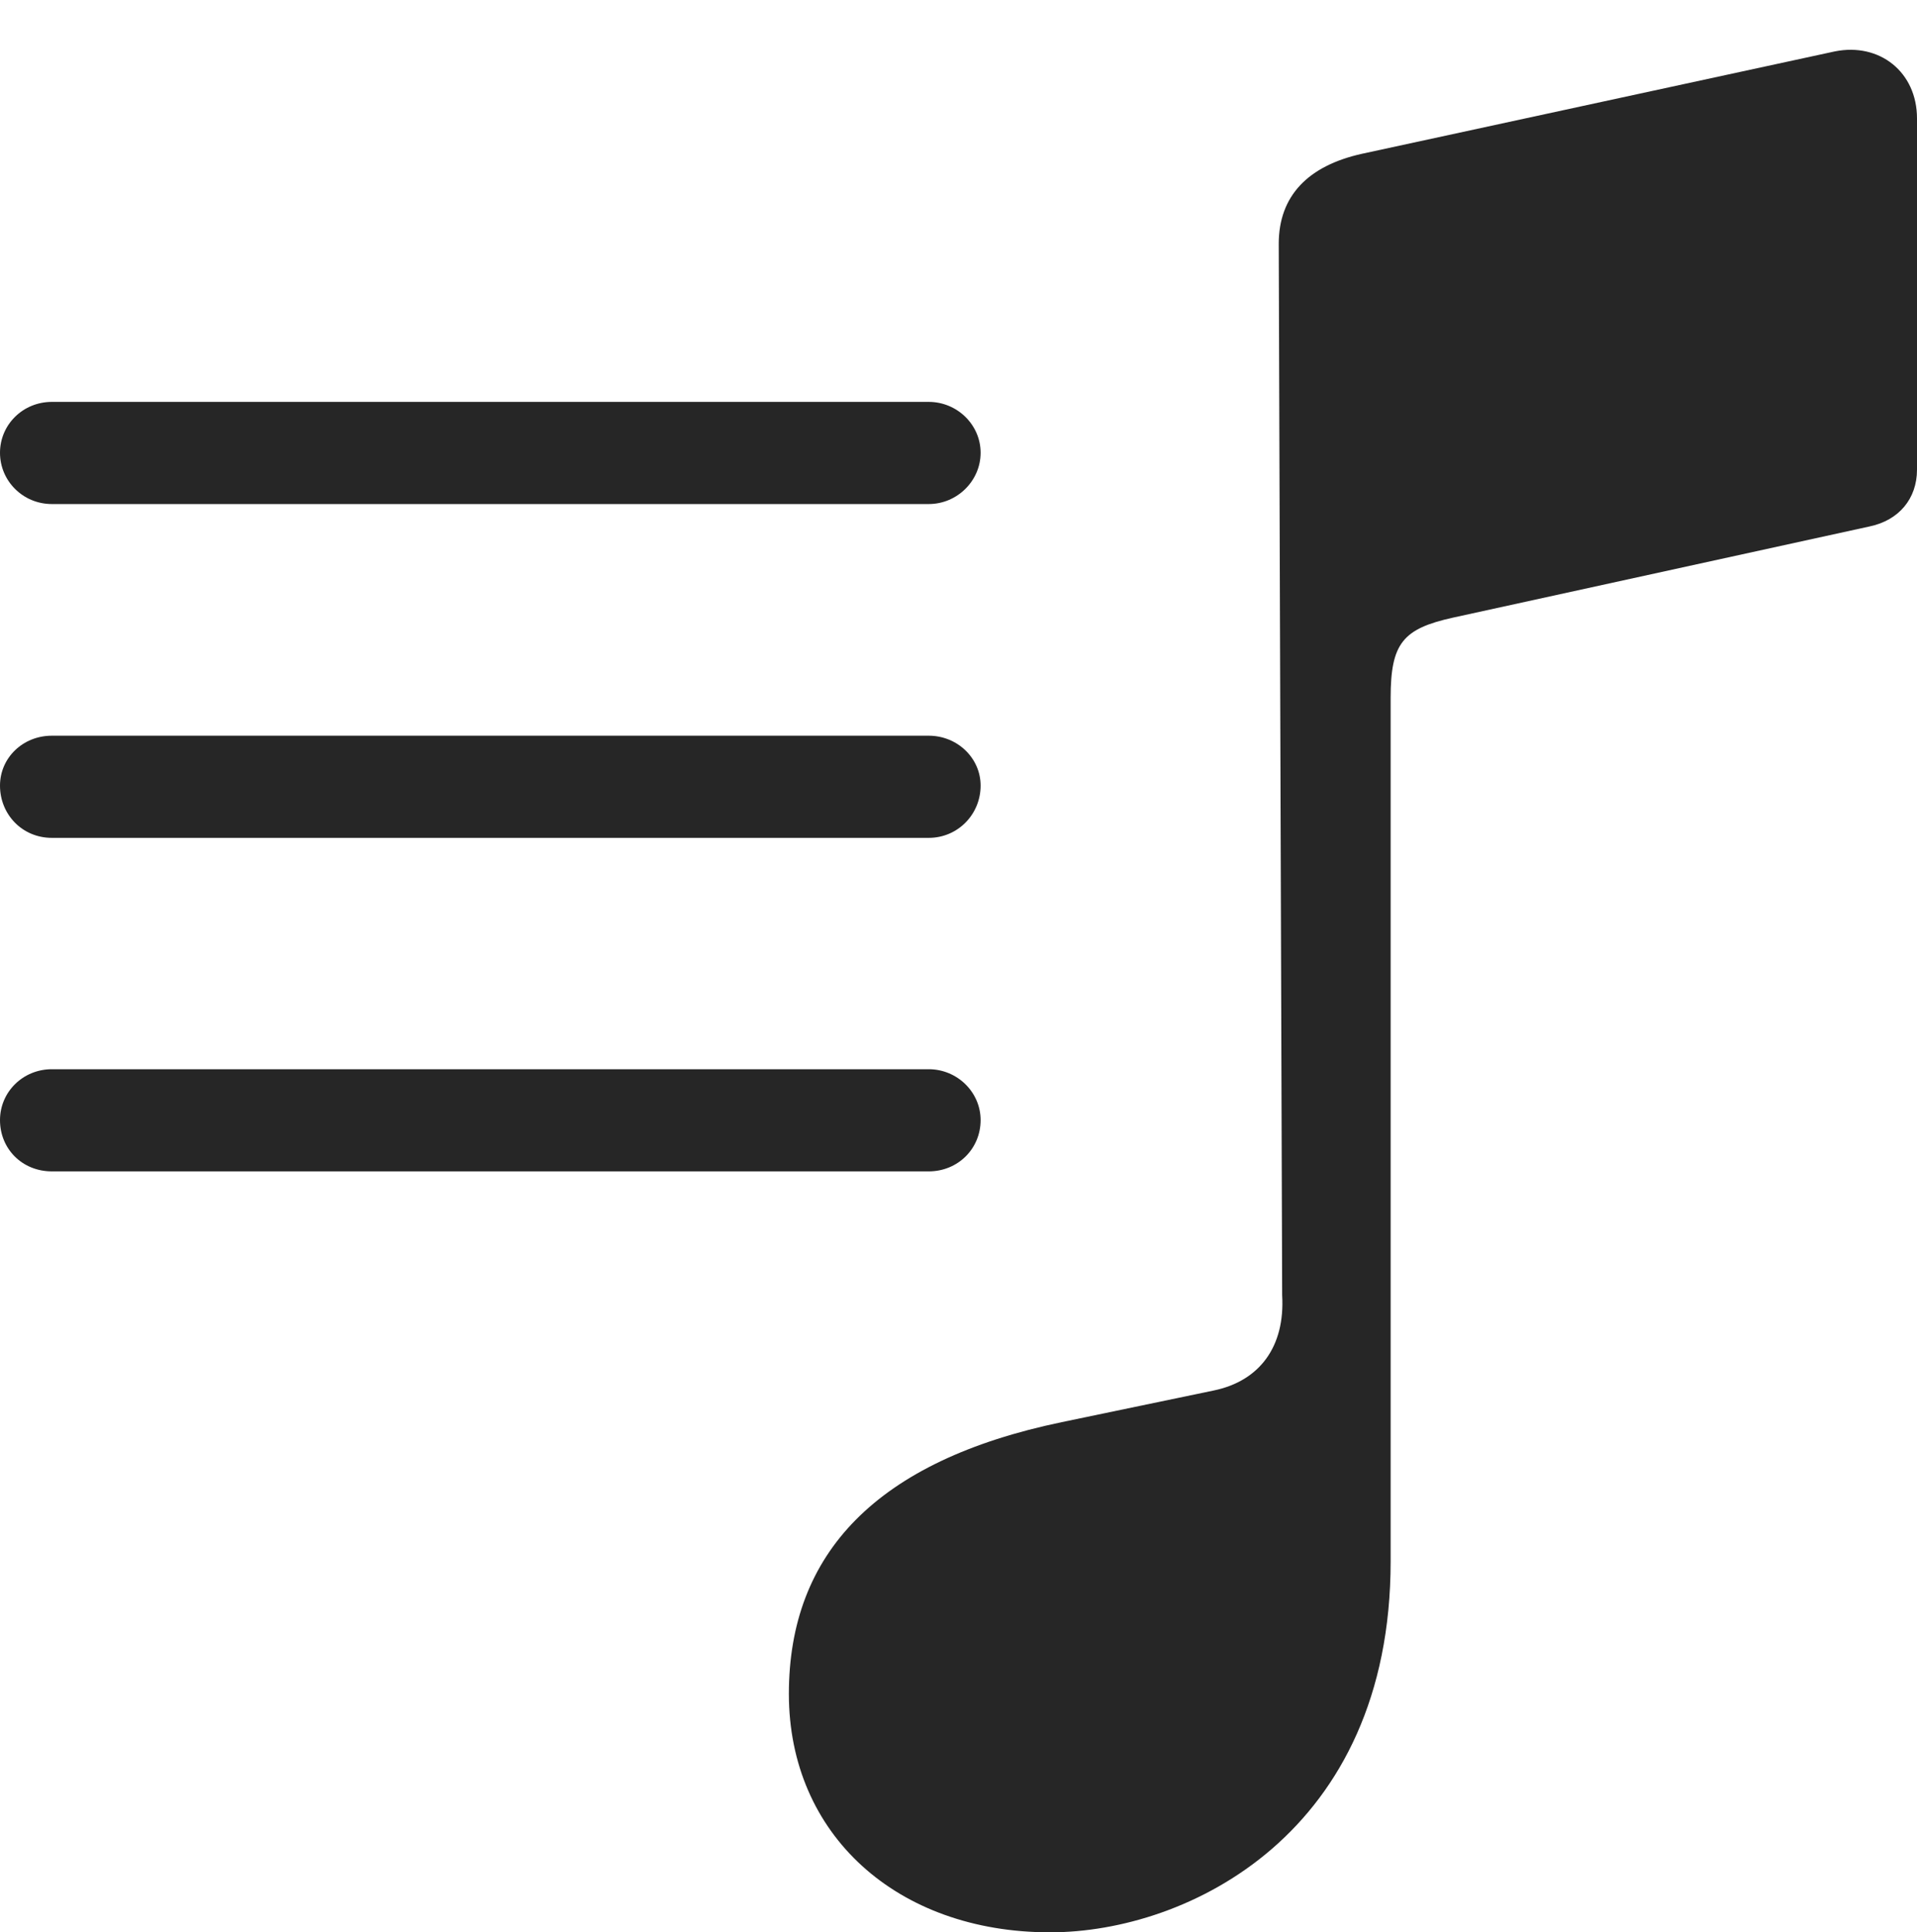 <?xml version="1.0" encoding="UTF-8"?>
<!--Generator: Apple Native CoreSVG 232.5-->
<!DOCTYPE svg
PUBLIC "-//W3C//DTD SVG 1.1//EN"
       "http://www.w3.org/Graphics/SVG/1.1/DTD/svg11.dtd">
<svg version="1.1" xmlns="http://www.w3.org/2000/svg" xmlns:xlink="http://www.w3.org/1999/xlink" width="97.547" height="98.344">
 <g>
  <rect height="98.344" opacity="0" width="97.547" x="0" y="0"/>
  <path d="M2.639 59.616L47.26 59.616C48.737 59.616 49.899 58.469 49.899 57.007C49.899 55.579 48.704 54.417 47.26 54.417L2.639 54.417C1.162 54.417 0 55.579 0 57.007C0 58.469 1.128 59.616 2.639 59.616Z" fill="#000000" fill-opacity="0.85"/>
  <path d="M2.639 42.642L47.26 42.642C48.737 42.642 49.899 41.446 49.899 39.984C49.899 38.571 48.704 37.443 47.26 37.443L2.639 37.443C1.162 37.443 0 38.571 0 39.984C0 41.446 1.128 42.642 2.639 42.642Z" fill="#000000" fill-opacity="0.85"/>
  <path d="M2.639 25.653L47.26 25.653C48.704 25.653 49.899 24.472 49.899 23.044C49.899 21.616 48.704 20.454 47.26 20.454L2.639 20.454C1.162 20.454 0 21.616 0 23.044C0 24.472 1.162 25.653 2.639 25.653Z" fill="#000000" fill-opacity="0.85"/>
  <path d="M97.547 23.903L97.547 6.028C97.547 3.667 95.644 2.158 93.366 2.616L69.298 7.828C66.566 8.436 65.069 9.963 65.069 12.41L65.243 65.919C65.396 68.524 64.106 70.283 61.761 70.768L54.028 72.379C44.61 74.339 40.142 79.047 40.142 86.209C40.142 93.361 45.631 98.344 53.434 98.344C60.46 98.344 70.763 93.282 70.763 79.467L70.763 35.516C70.763 32.731 71.388 31.997 73.94 31.433L95.134 26.793C96.628 26.481 97.547 25.378 97.547 23.903Z" fill="#000000" fill-opacity="0.85"/>
 </g>
</svg>
